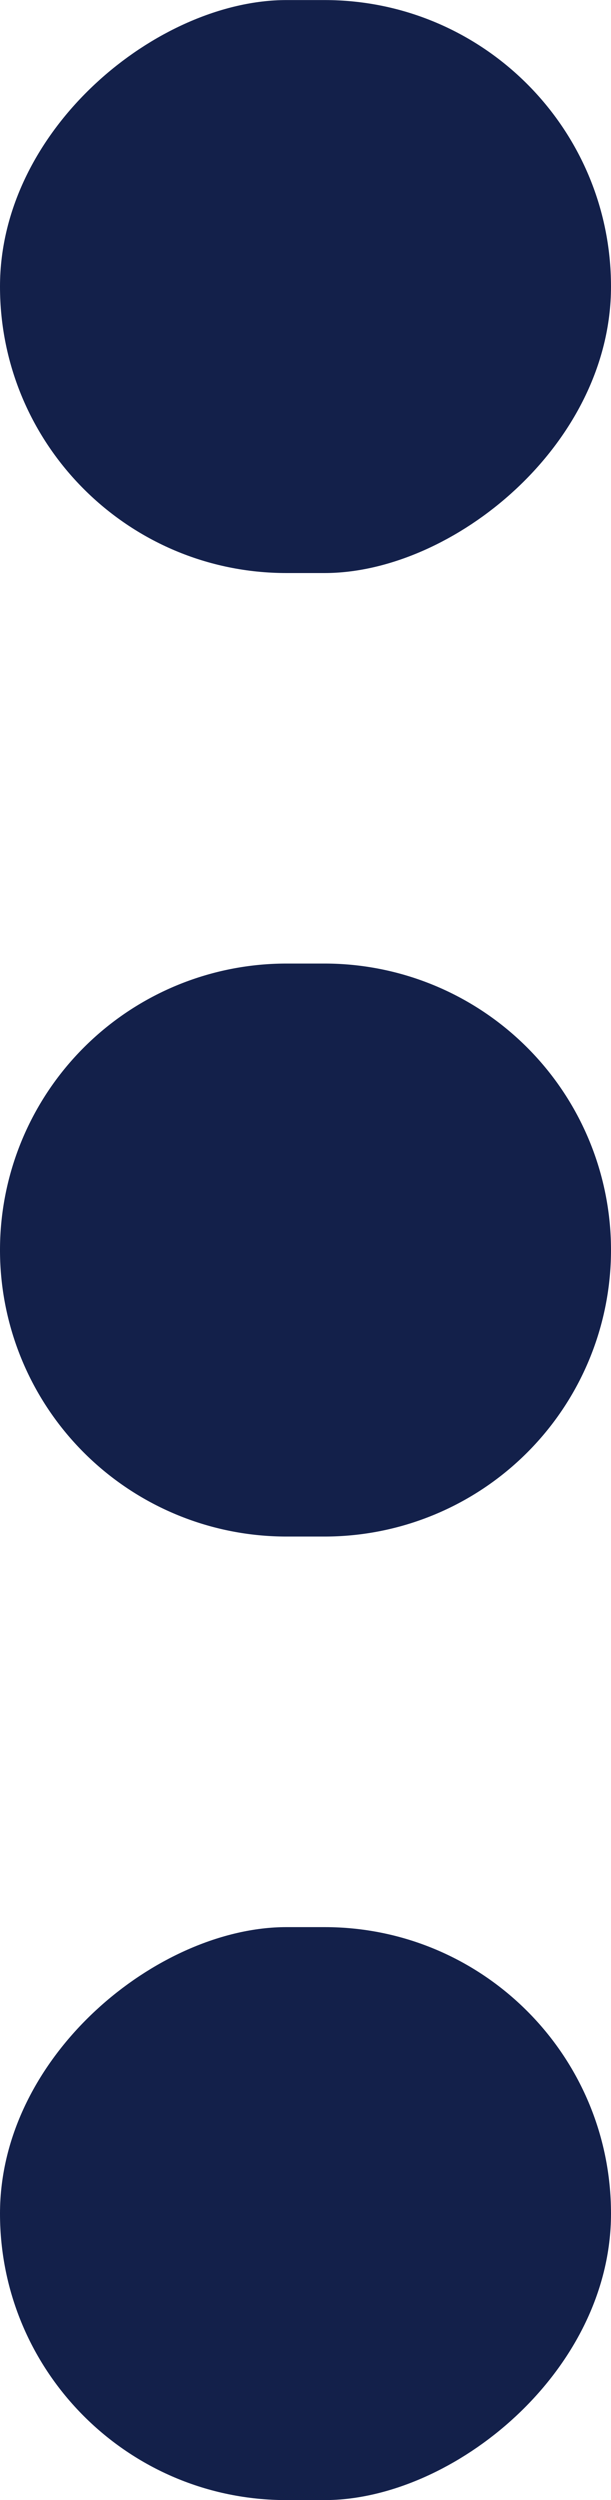 <svg xmlns="http://www.w3.org/2000/svg" width="10.048" height="41.102" viewBox="0 0 10.048 41.102">
  <g id="Group_24" data-name="Group 24" transform="translate(-1006 833.102) rotate(-90)" style="isolation: isolate">
    <path id="Path_23" data-name="Path 23" d="M4.71,0A4.71,4.71,0,0,1,9.42,4.71v.628a4.71,4.71,0,0,1-9.42,0V4.71A4.71,4.71,0,0,1,4.71,0Z" transform="translate(807.841 1006)" fill="#13204a"/>
    <rect id="Rectangle_142" data-name="Rectangle 142" width="9.42" height="10.048" rx="4.71" transform="translate(823.681 1006)" fill="#13204a"/>
    <rect id="Rectangle_143" data-name="Rectangle 143" width="9.42" height="10.048" rx="4.71" transform="translate(792 1006)" fill="#13204a"/>
  </g>
</svg>
